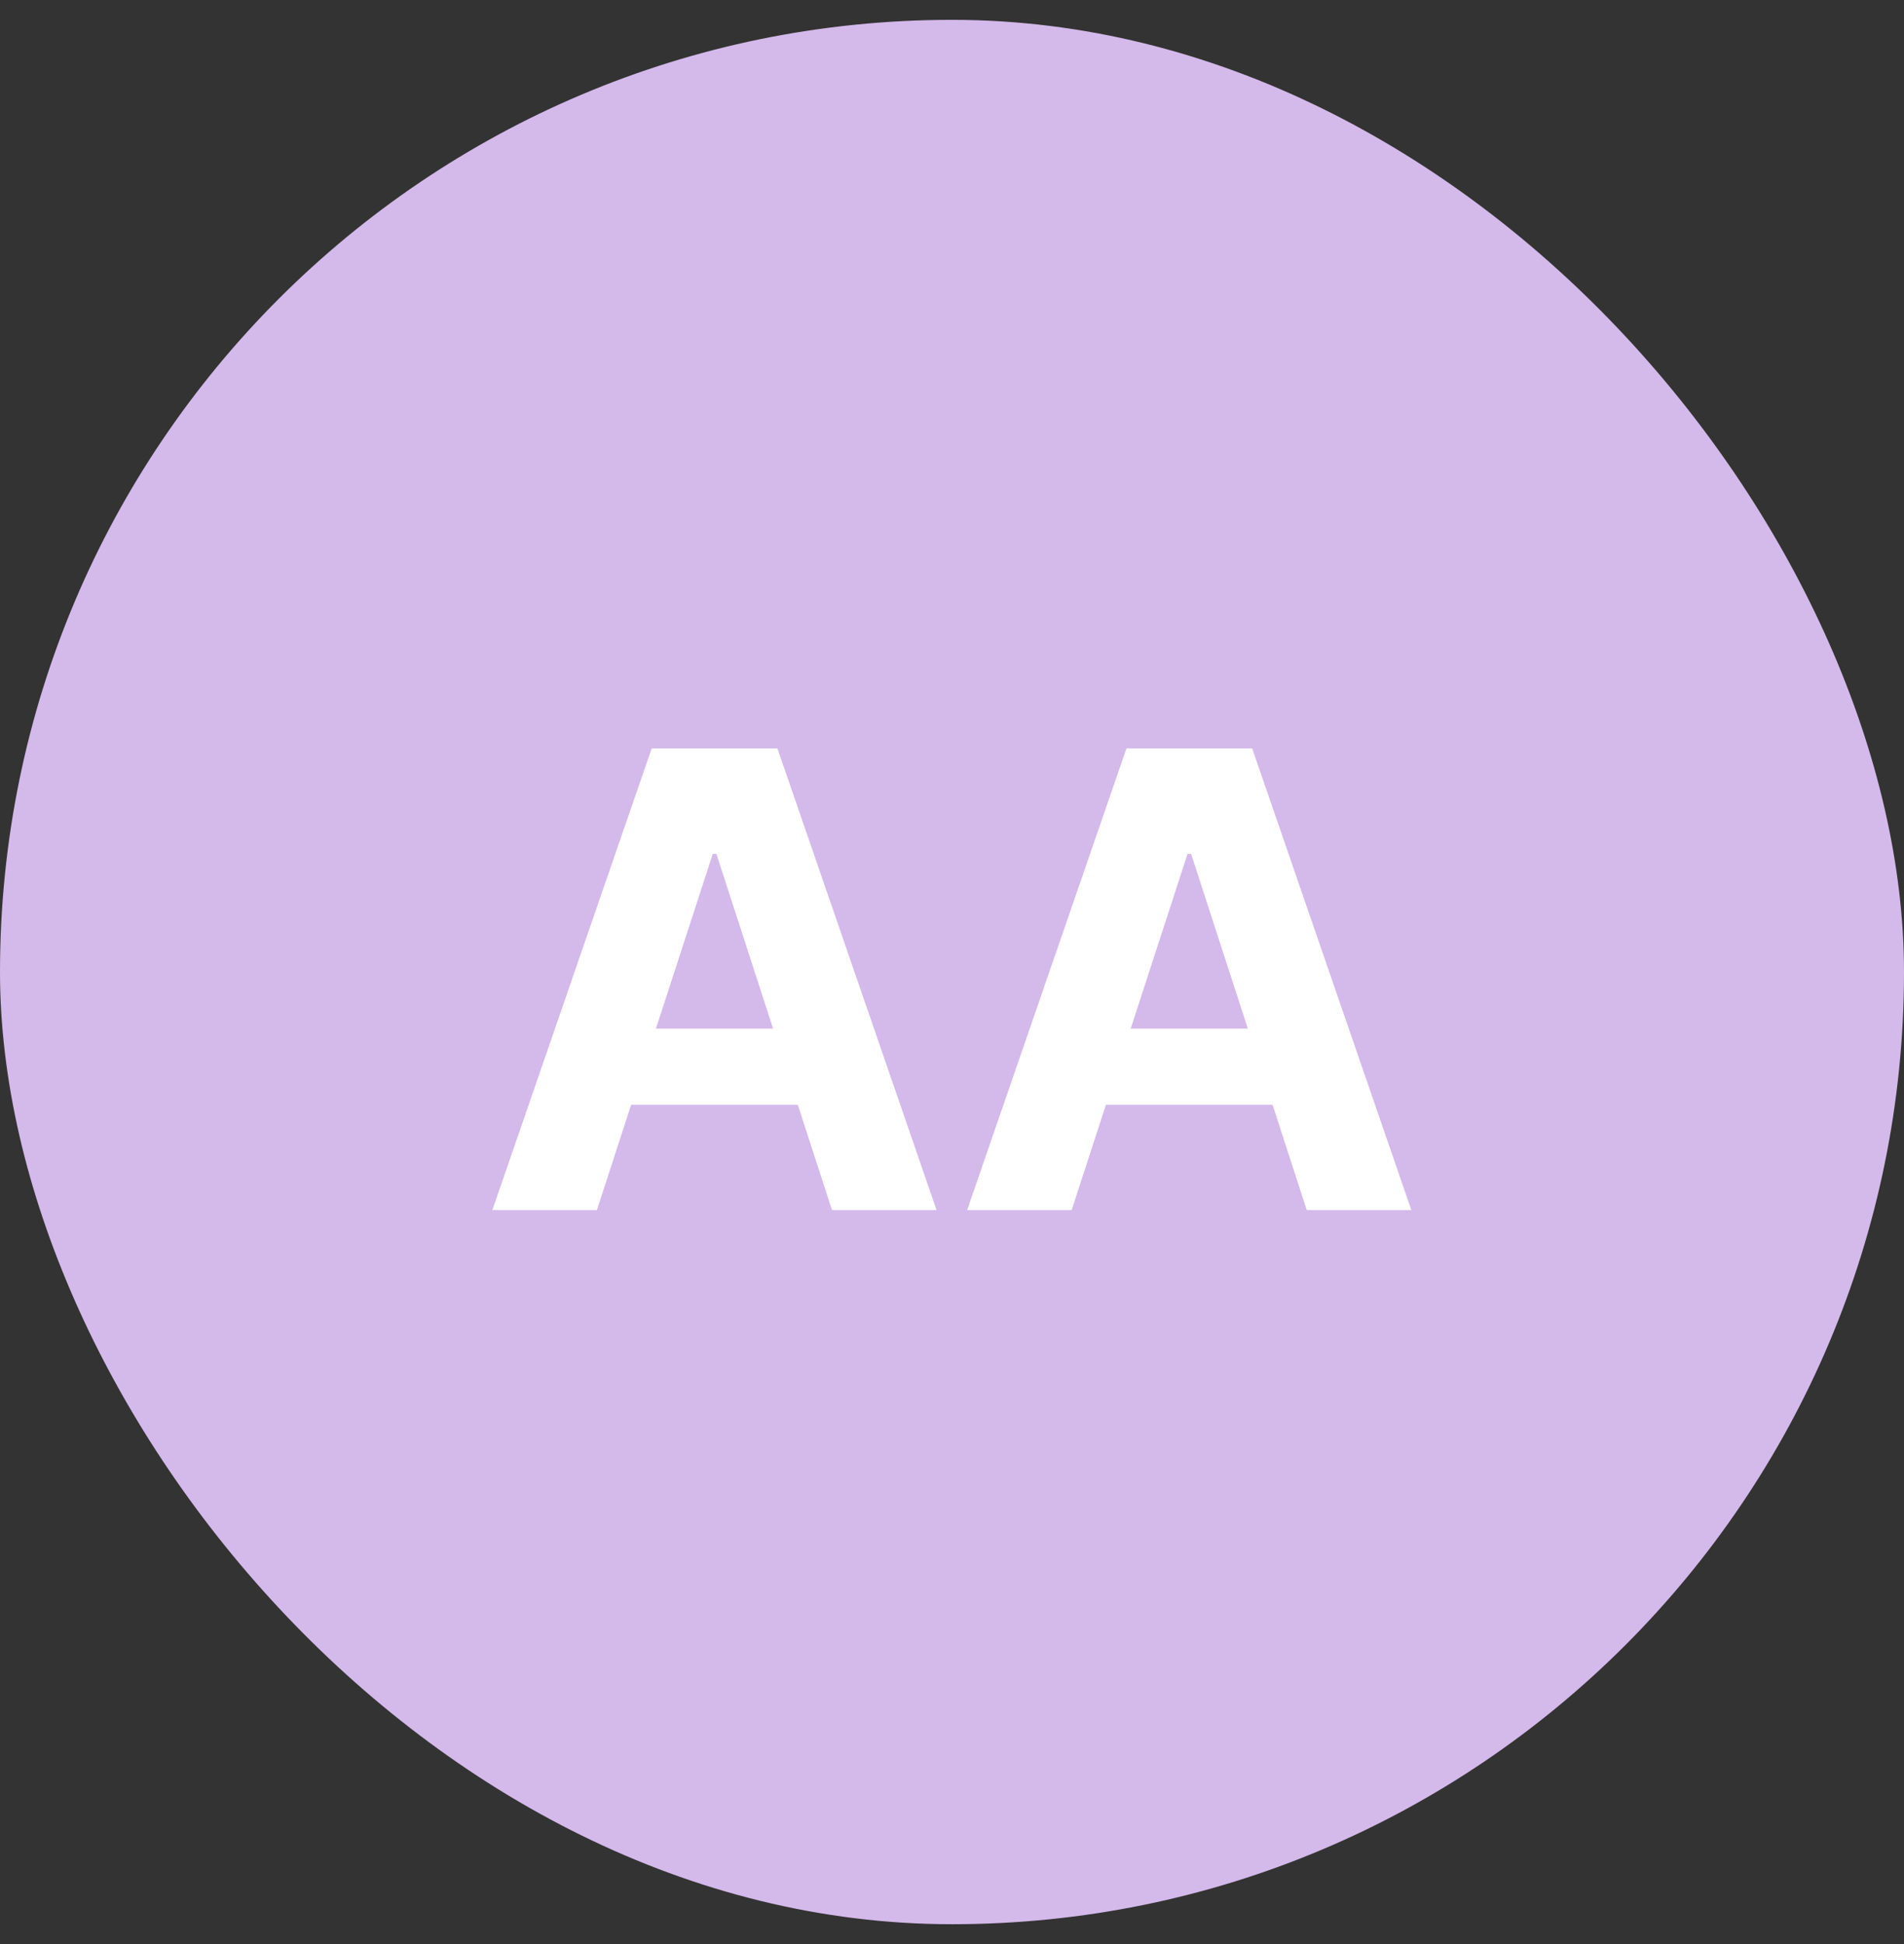 <svg width="48" height="49" viewBox="0 0 48 49" fill="none" xmlns="http://www.w3.org/2000/svg">
<rect x="0" y="0" width="48" height="49" fill="#333333" stroke="none"/>
<rect y="0.5" width="48" height="48" rx="24" fill="#D4B9EB"/>
<path d="M15.048 30.5H12.412L16.429 18.864H19.599L23.611 30.5H20.974L18.06 21.523H17.969L15.048 30.5ZM14.883 25.926H21.111V27.847H14.883V25.926ZM27.017 30.5H24.381L28.398 18.864H31.568L35.58 30.5H32.943L30.028 21.523H29.938L27.017 30.5ZM26.852 25.926H33.08V27.847H26.852V25.926Z" fill="white"/>
</svg>
